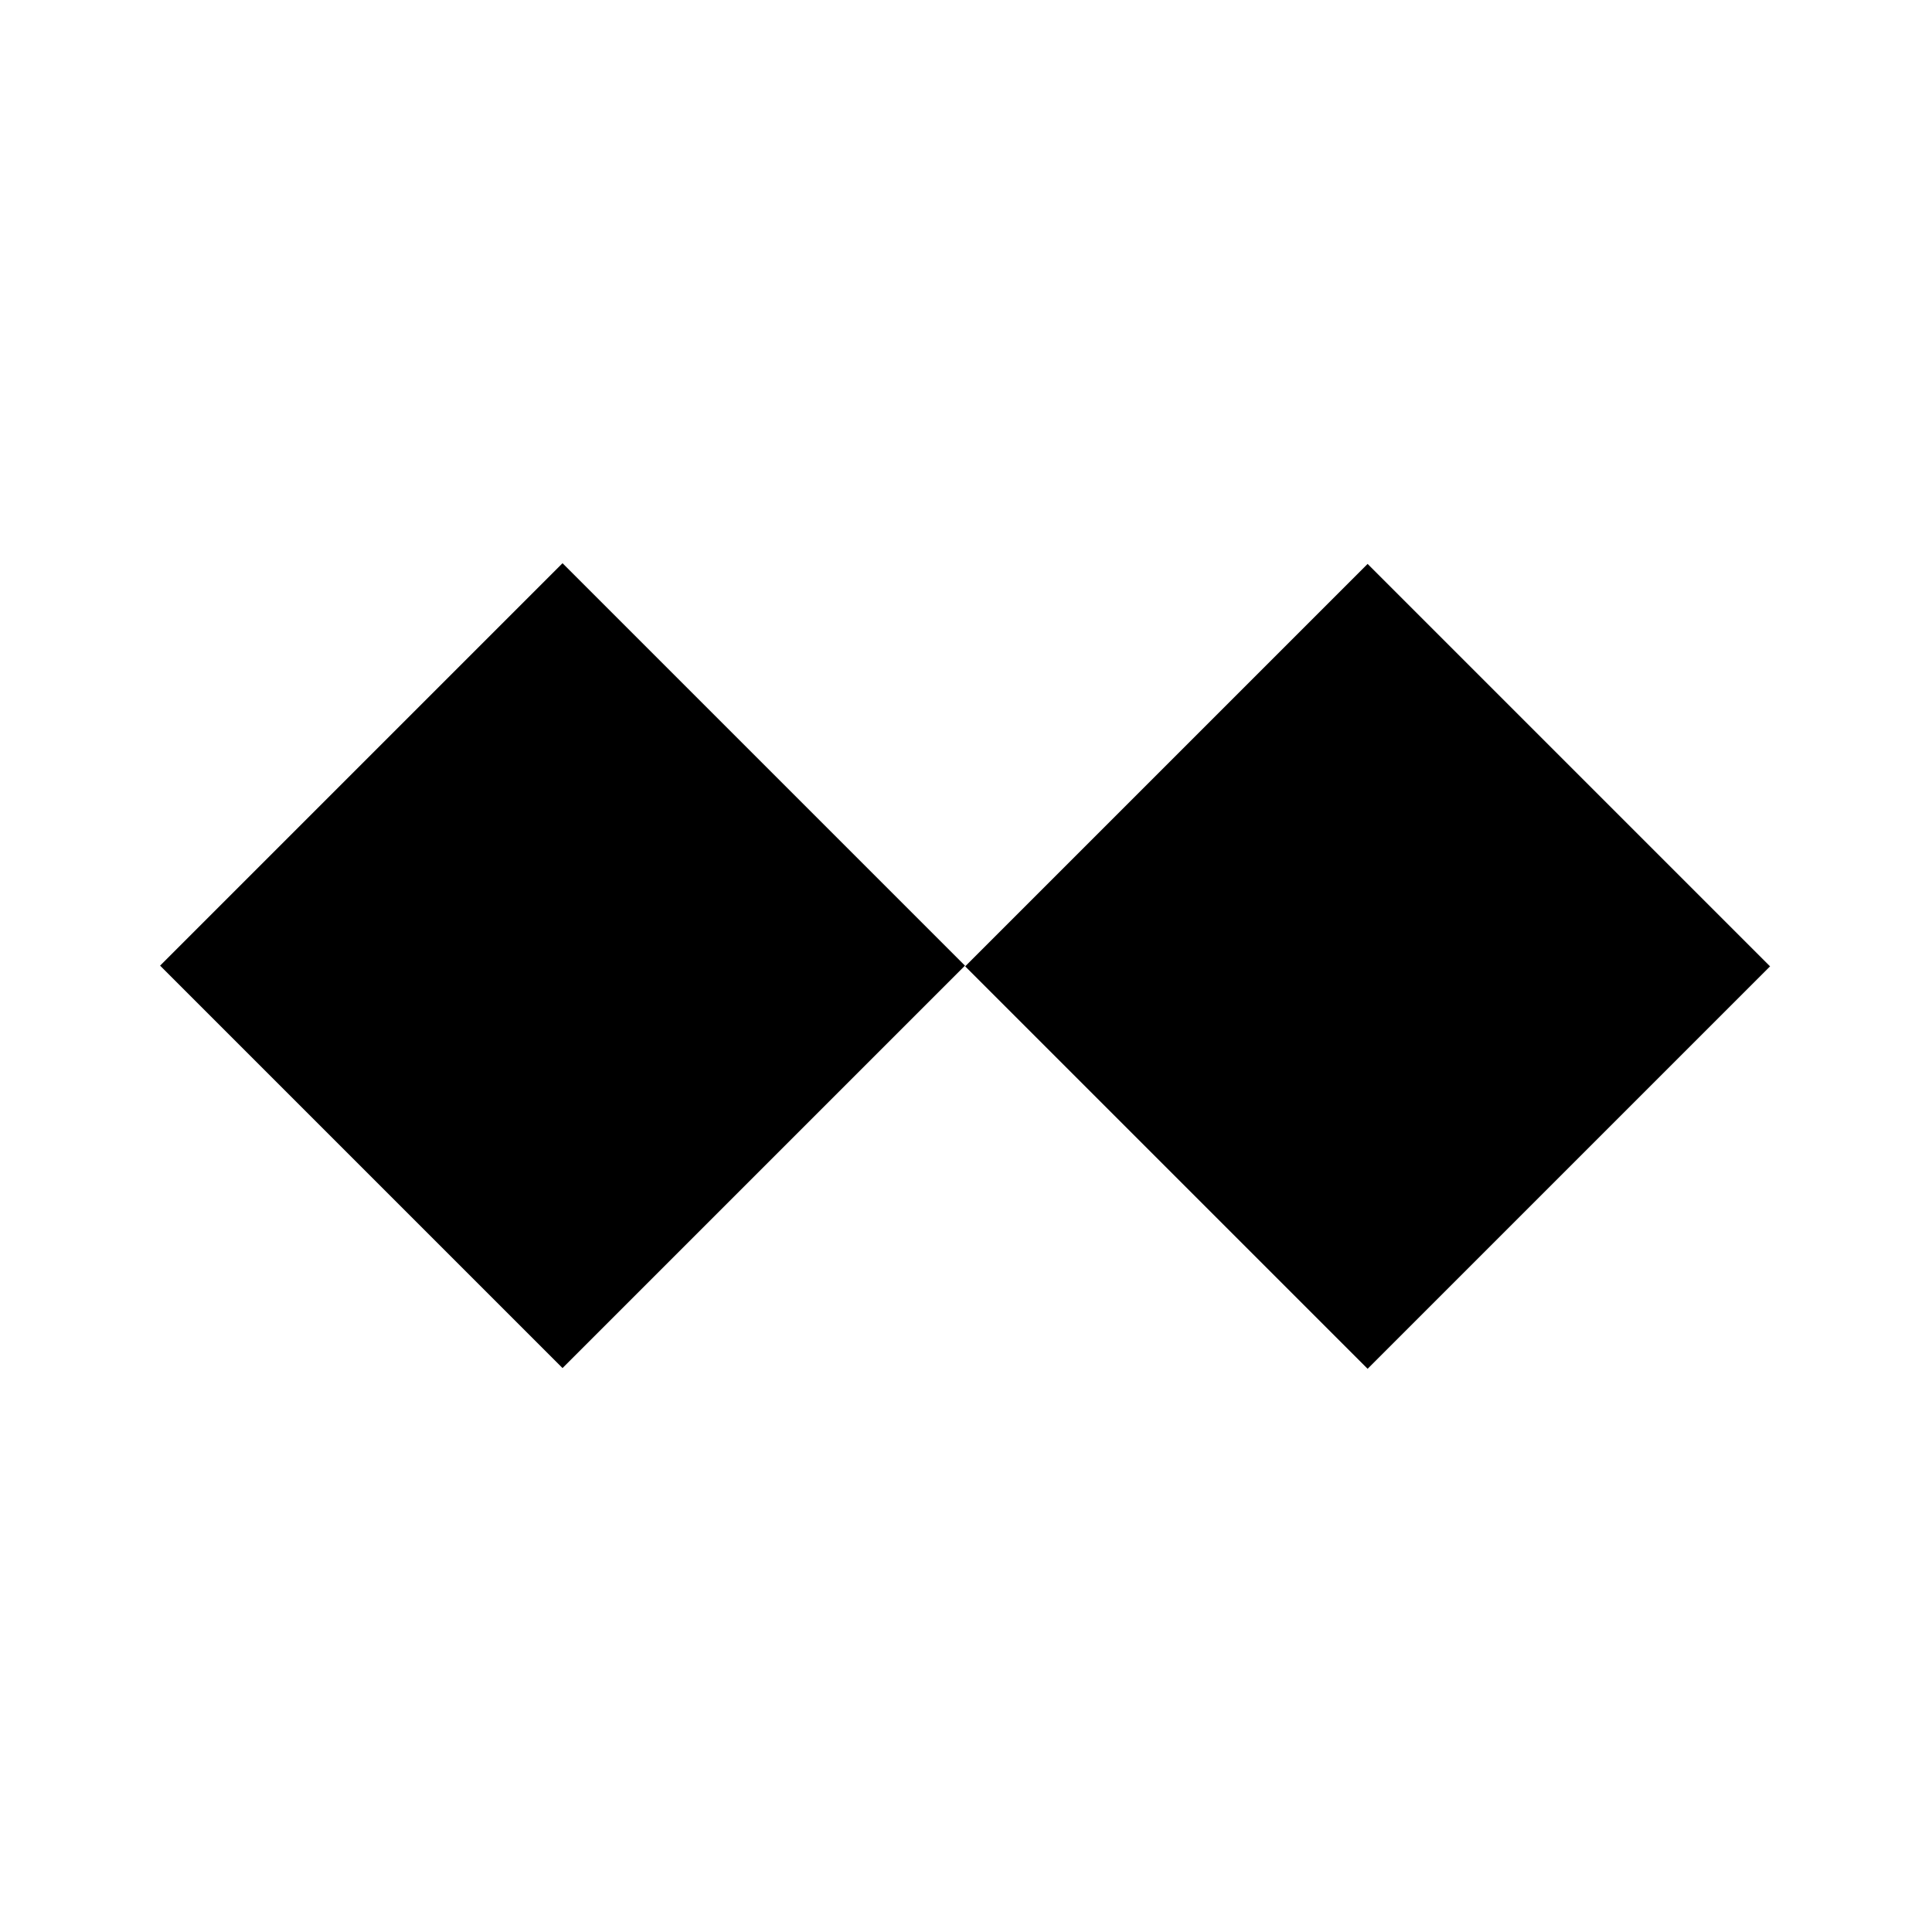 <?xml version="1.0" encoding="utf-8"?><!-- Uploaded to: SVG Repo, www.svgrepo.com, Generator: SVG Repo Mixer Tools -->
<svg width="800px" height="800px" viewBox="0 0 24 24" xmlns="http://www.w3.org/2000/svg">
  <title>double_diamond</title>
  <rect x="3.46" y="8.46" width="7.07" height="7.07" transform="translate(-6.44 8.46) rotate(-45)" fill="#000"/>
  <rect x="13.46" y="8.46" width="7.07" height="7.07" transform="translate(-3.51 15.54) rotate(-45)" fill="#000"/>
</svg>